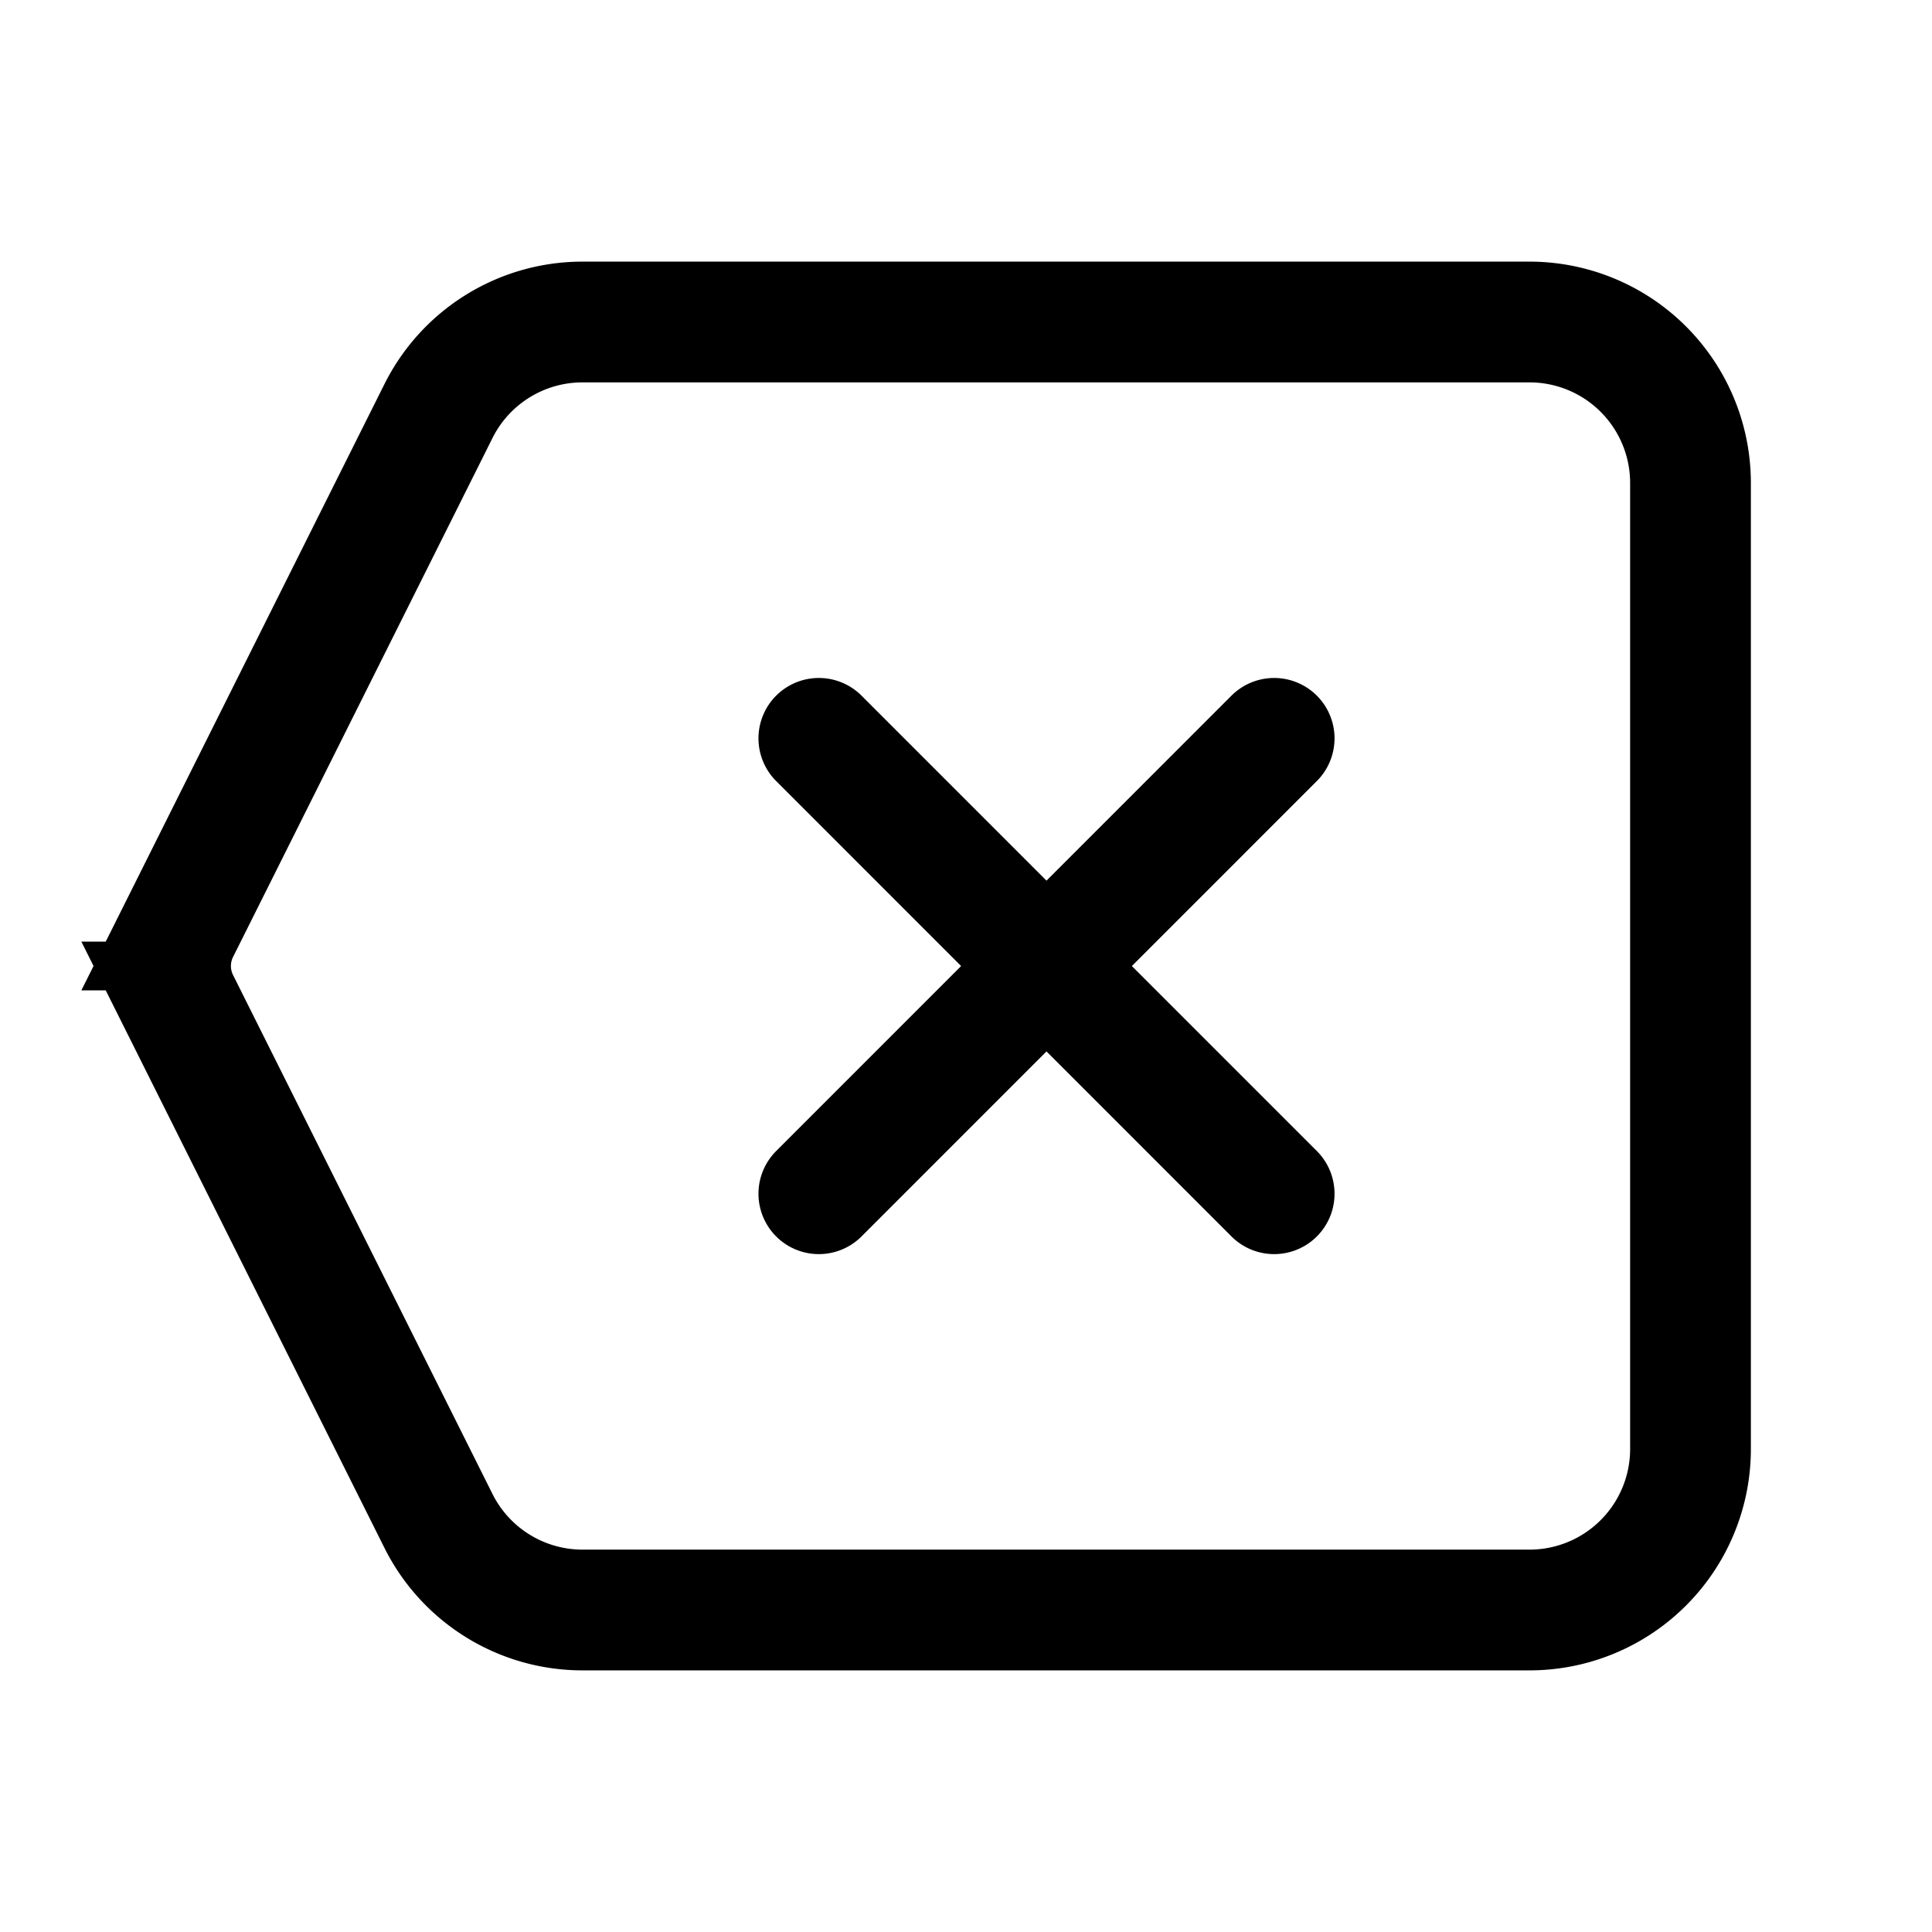 <svg xmlns="http://www.w3.org/2000/svg" width="24" height="24" fill="none" viewBox="0 0 24 24">
    <path stroke="currentColor" stroke-linecap="round" stroke-width="1.5" d="m10.172 14.829 5.656-5.657m0 5.657-5.656-5.657m-7.948 3.275 3.223 6.447A2 2 0 0 0 7.237 20H19a2 2 0 0 0 2-2V6a2 2 0 0 0-2-2H7.236a2 2 0 0 0-1.789 1.106l-3.223 6.447a1 1 0 0 0 0 .894Z"/>
</svg>